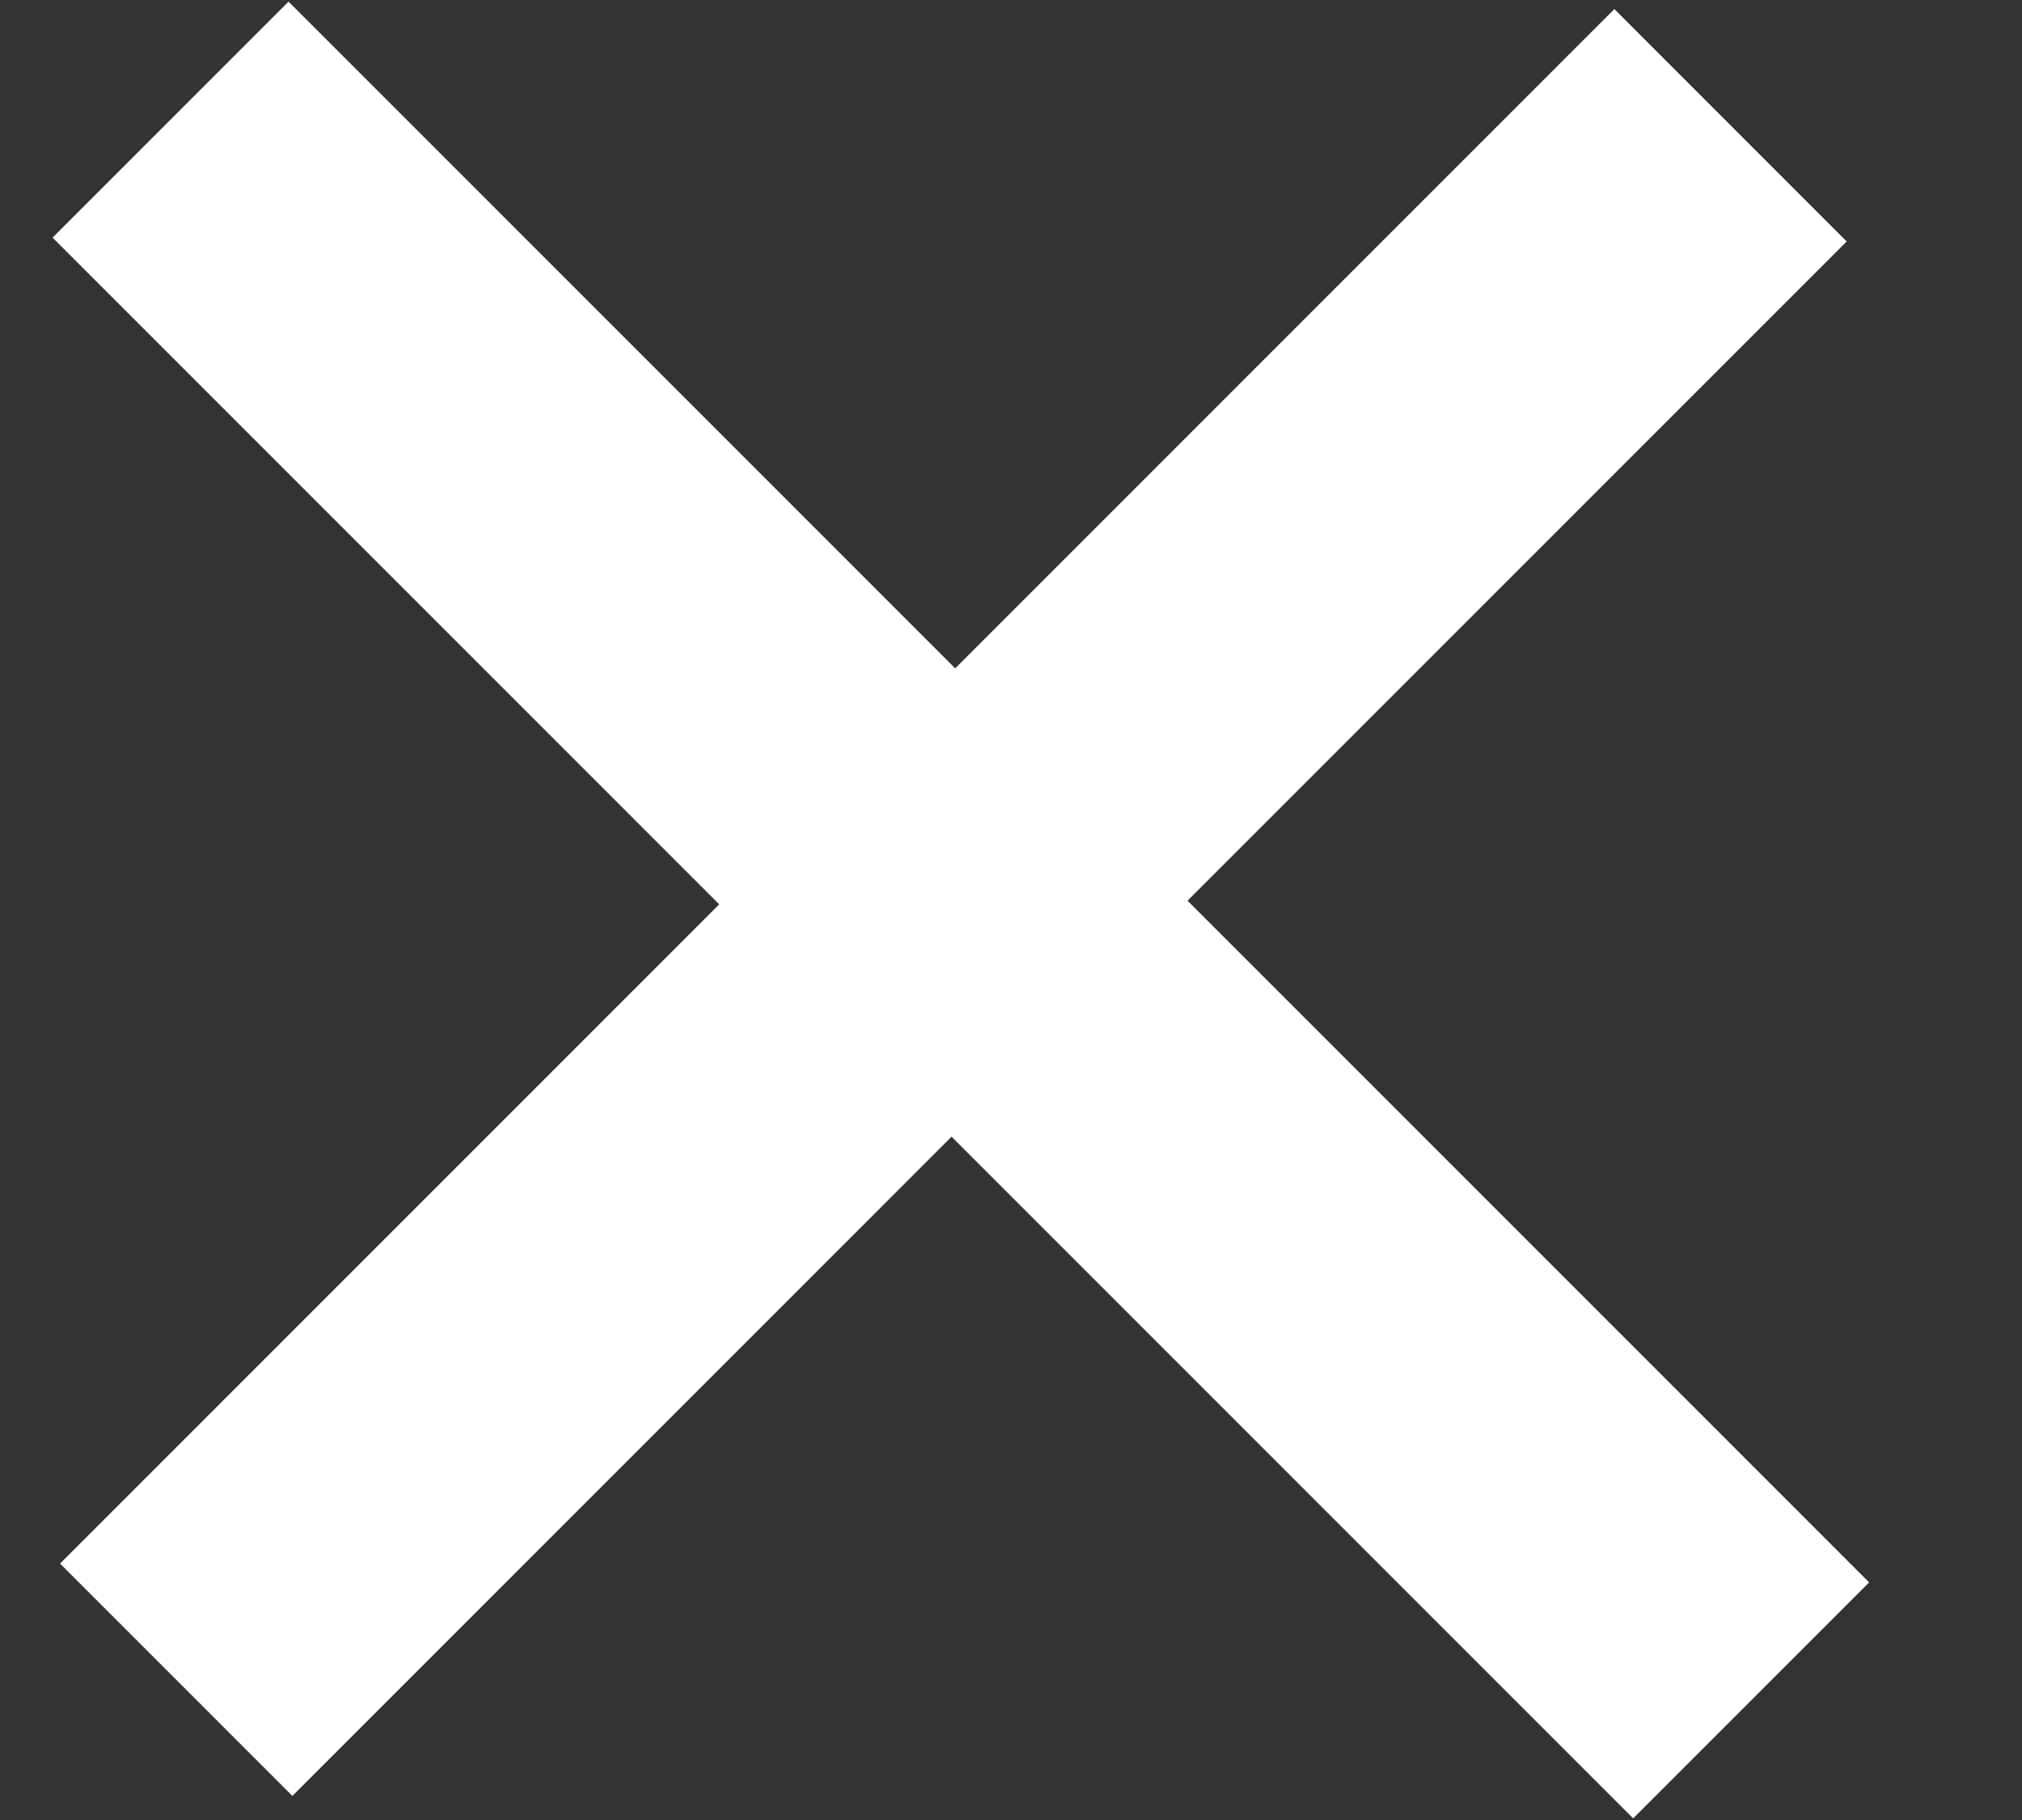 <svg width="10" height="9" viewBox="0 0 10 9" fill="none" xmlns="http://www.w3.org/2000/svg">
<rect x="0" y="0" width="10" height="9" fill="#333333" stroke="none"/>
<path d="M9.244 7.825L8.077 8.992L4.706 5.621L1.446 8.881L0.297 7.732L3.557 4.472L0.26 1.175L1.427 0.008L4.724 3.305L7.984 0.045L9.133 1.194L5.873 4.454L9.244 7.825Z" fill="white"/>
</svg>
